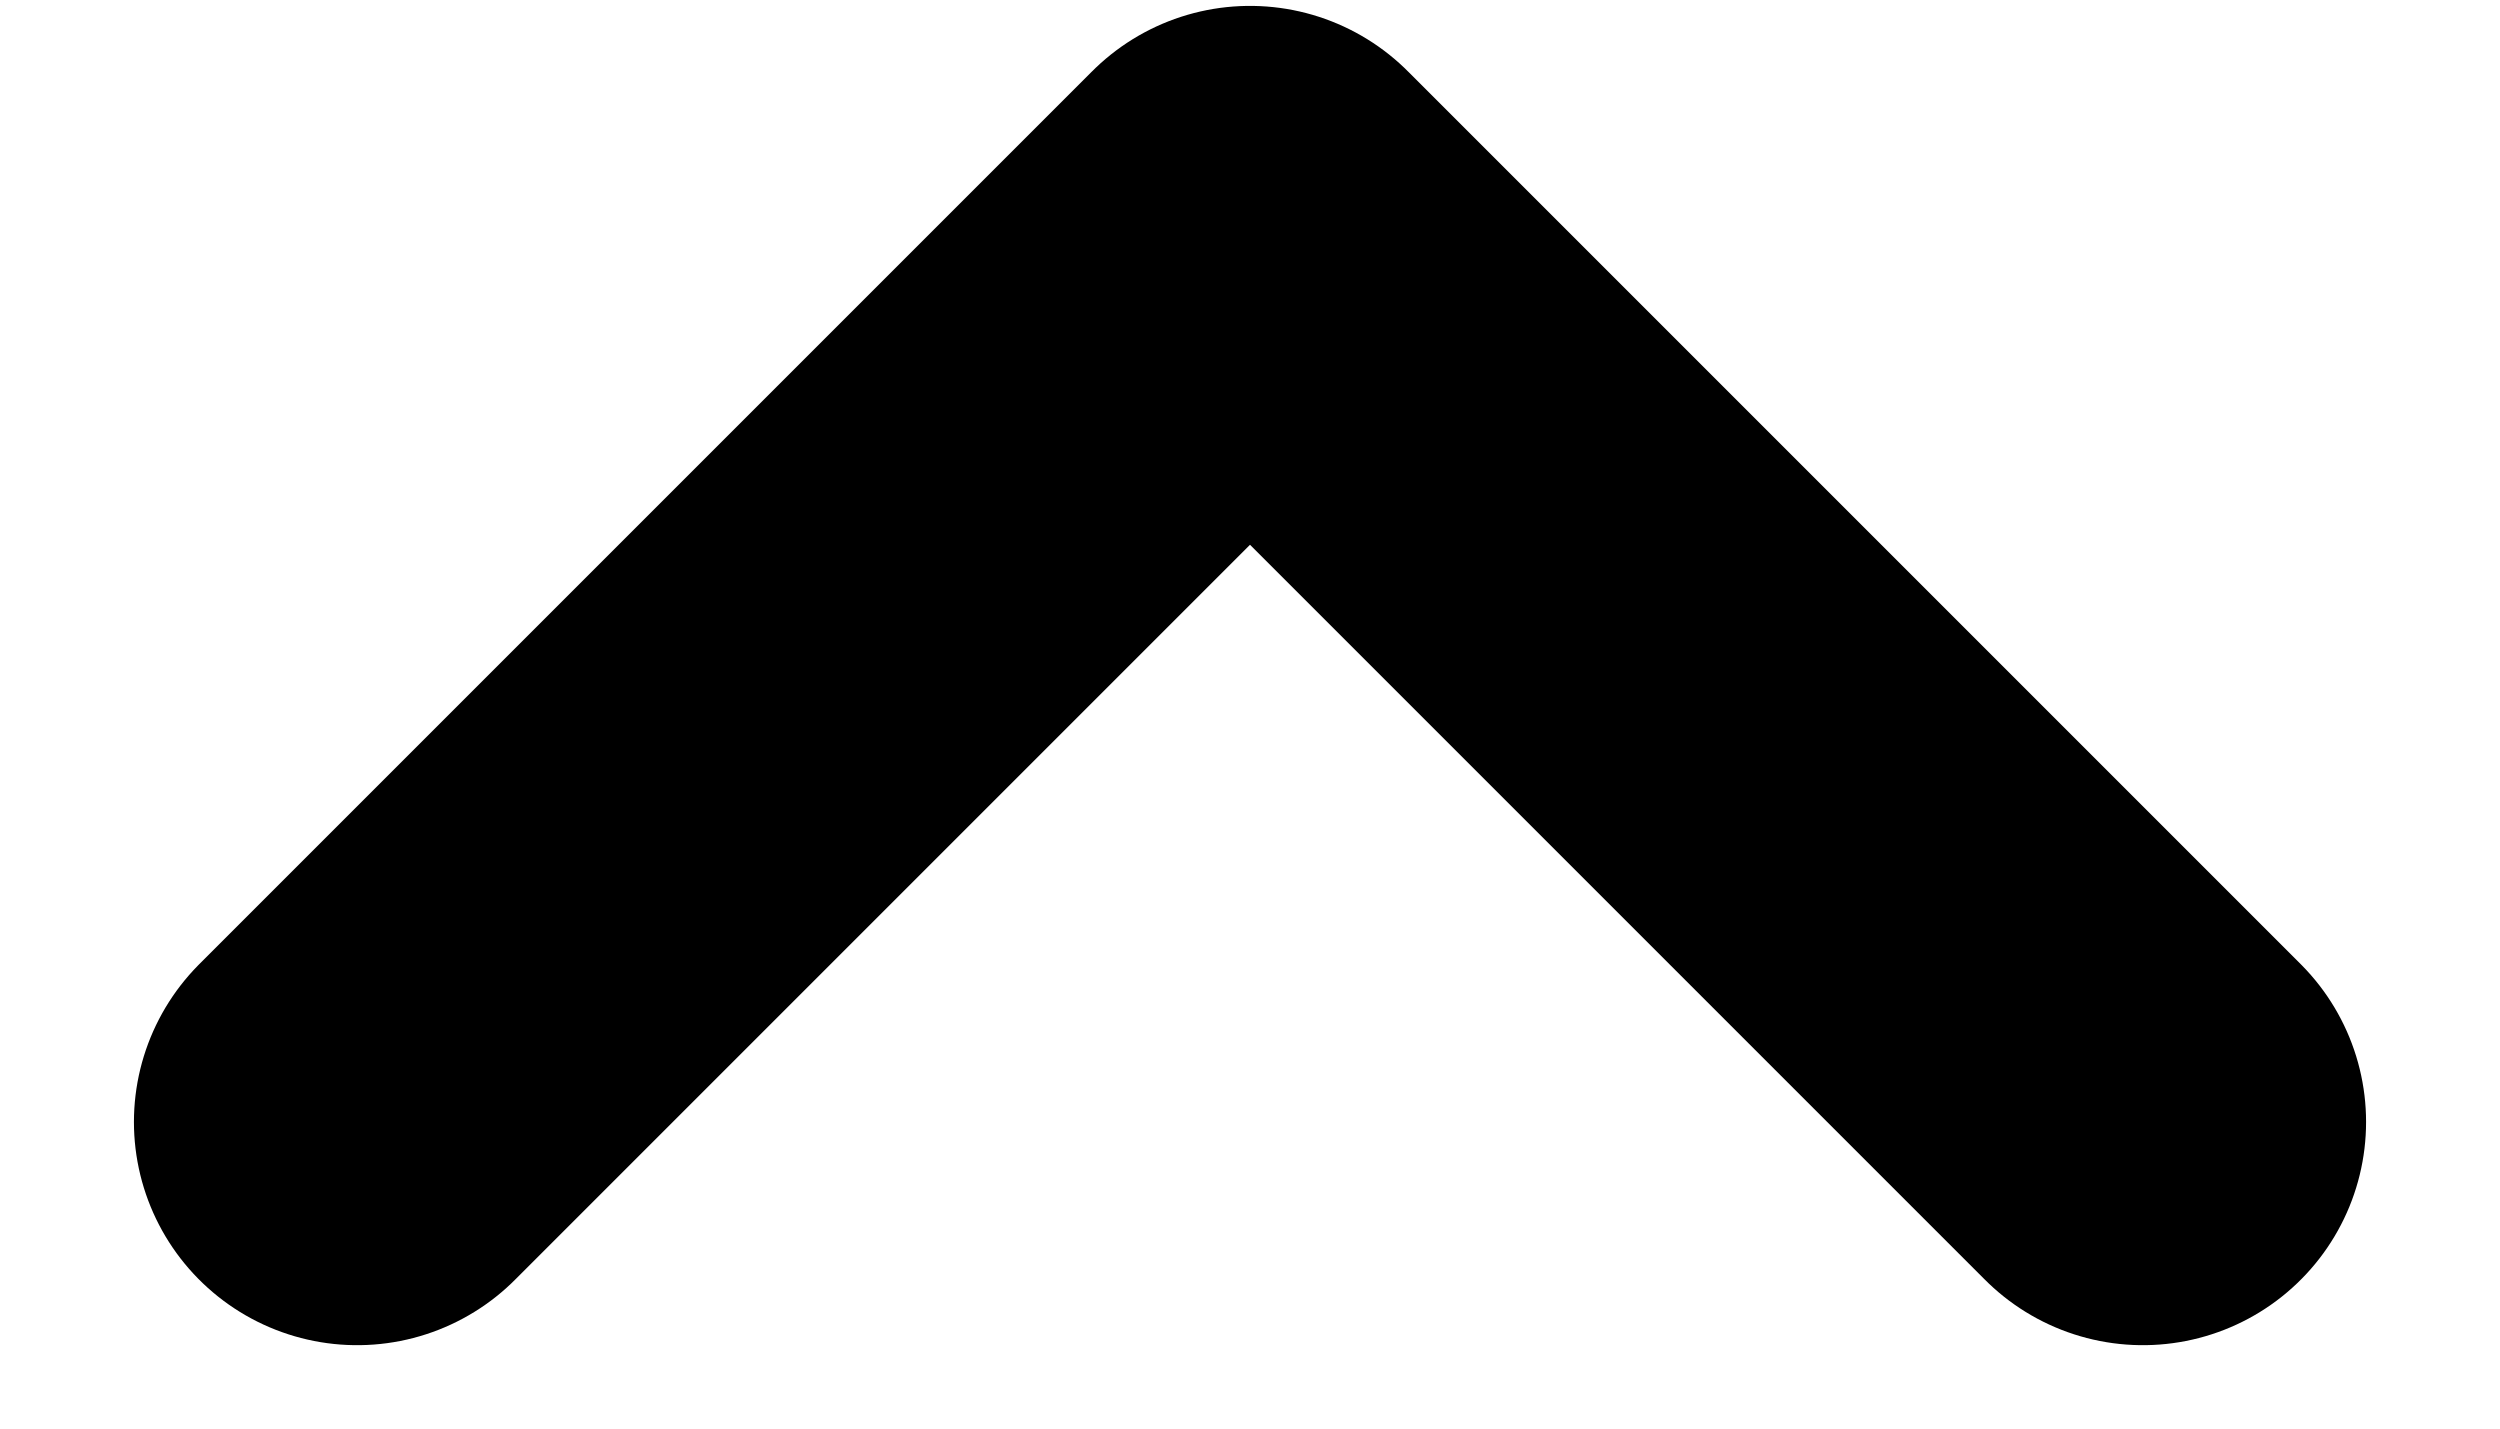<svg width="14" height="8" viewBox="0 0 14 8" fill="none" xmlns="http://www.w3.org/2000/svg">
<path d="M12 6.283L7 1.283L2 6.283" stroke="#9BF00B" style="stroke:#9BF00B;stroke:color(display-p3 0.608 0.941 0.043);stroke-opacity:1;" stroke-width="2.5" stroke-linecap="round" stroke-linejoin="round"/>
</svg>
